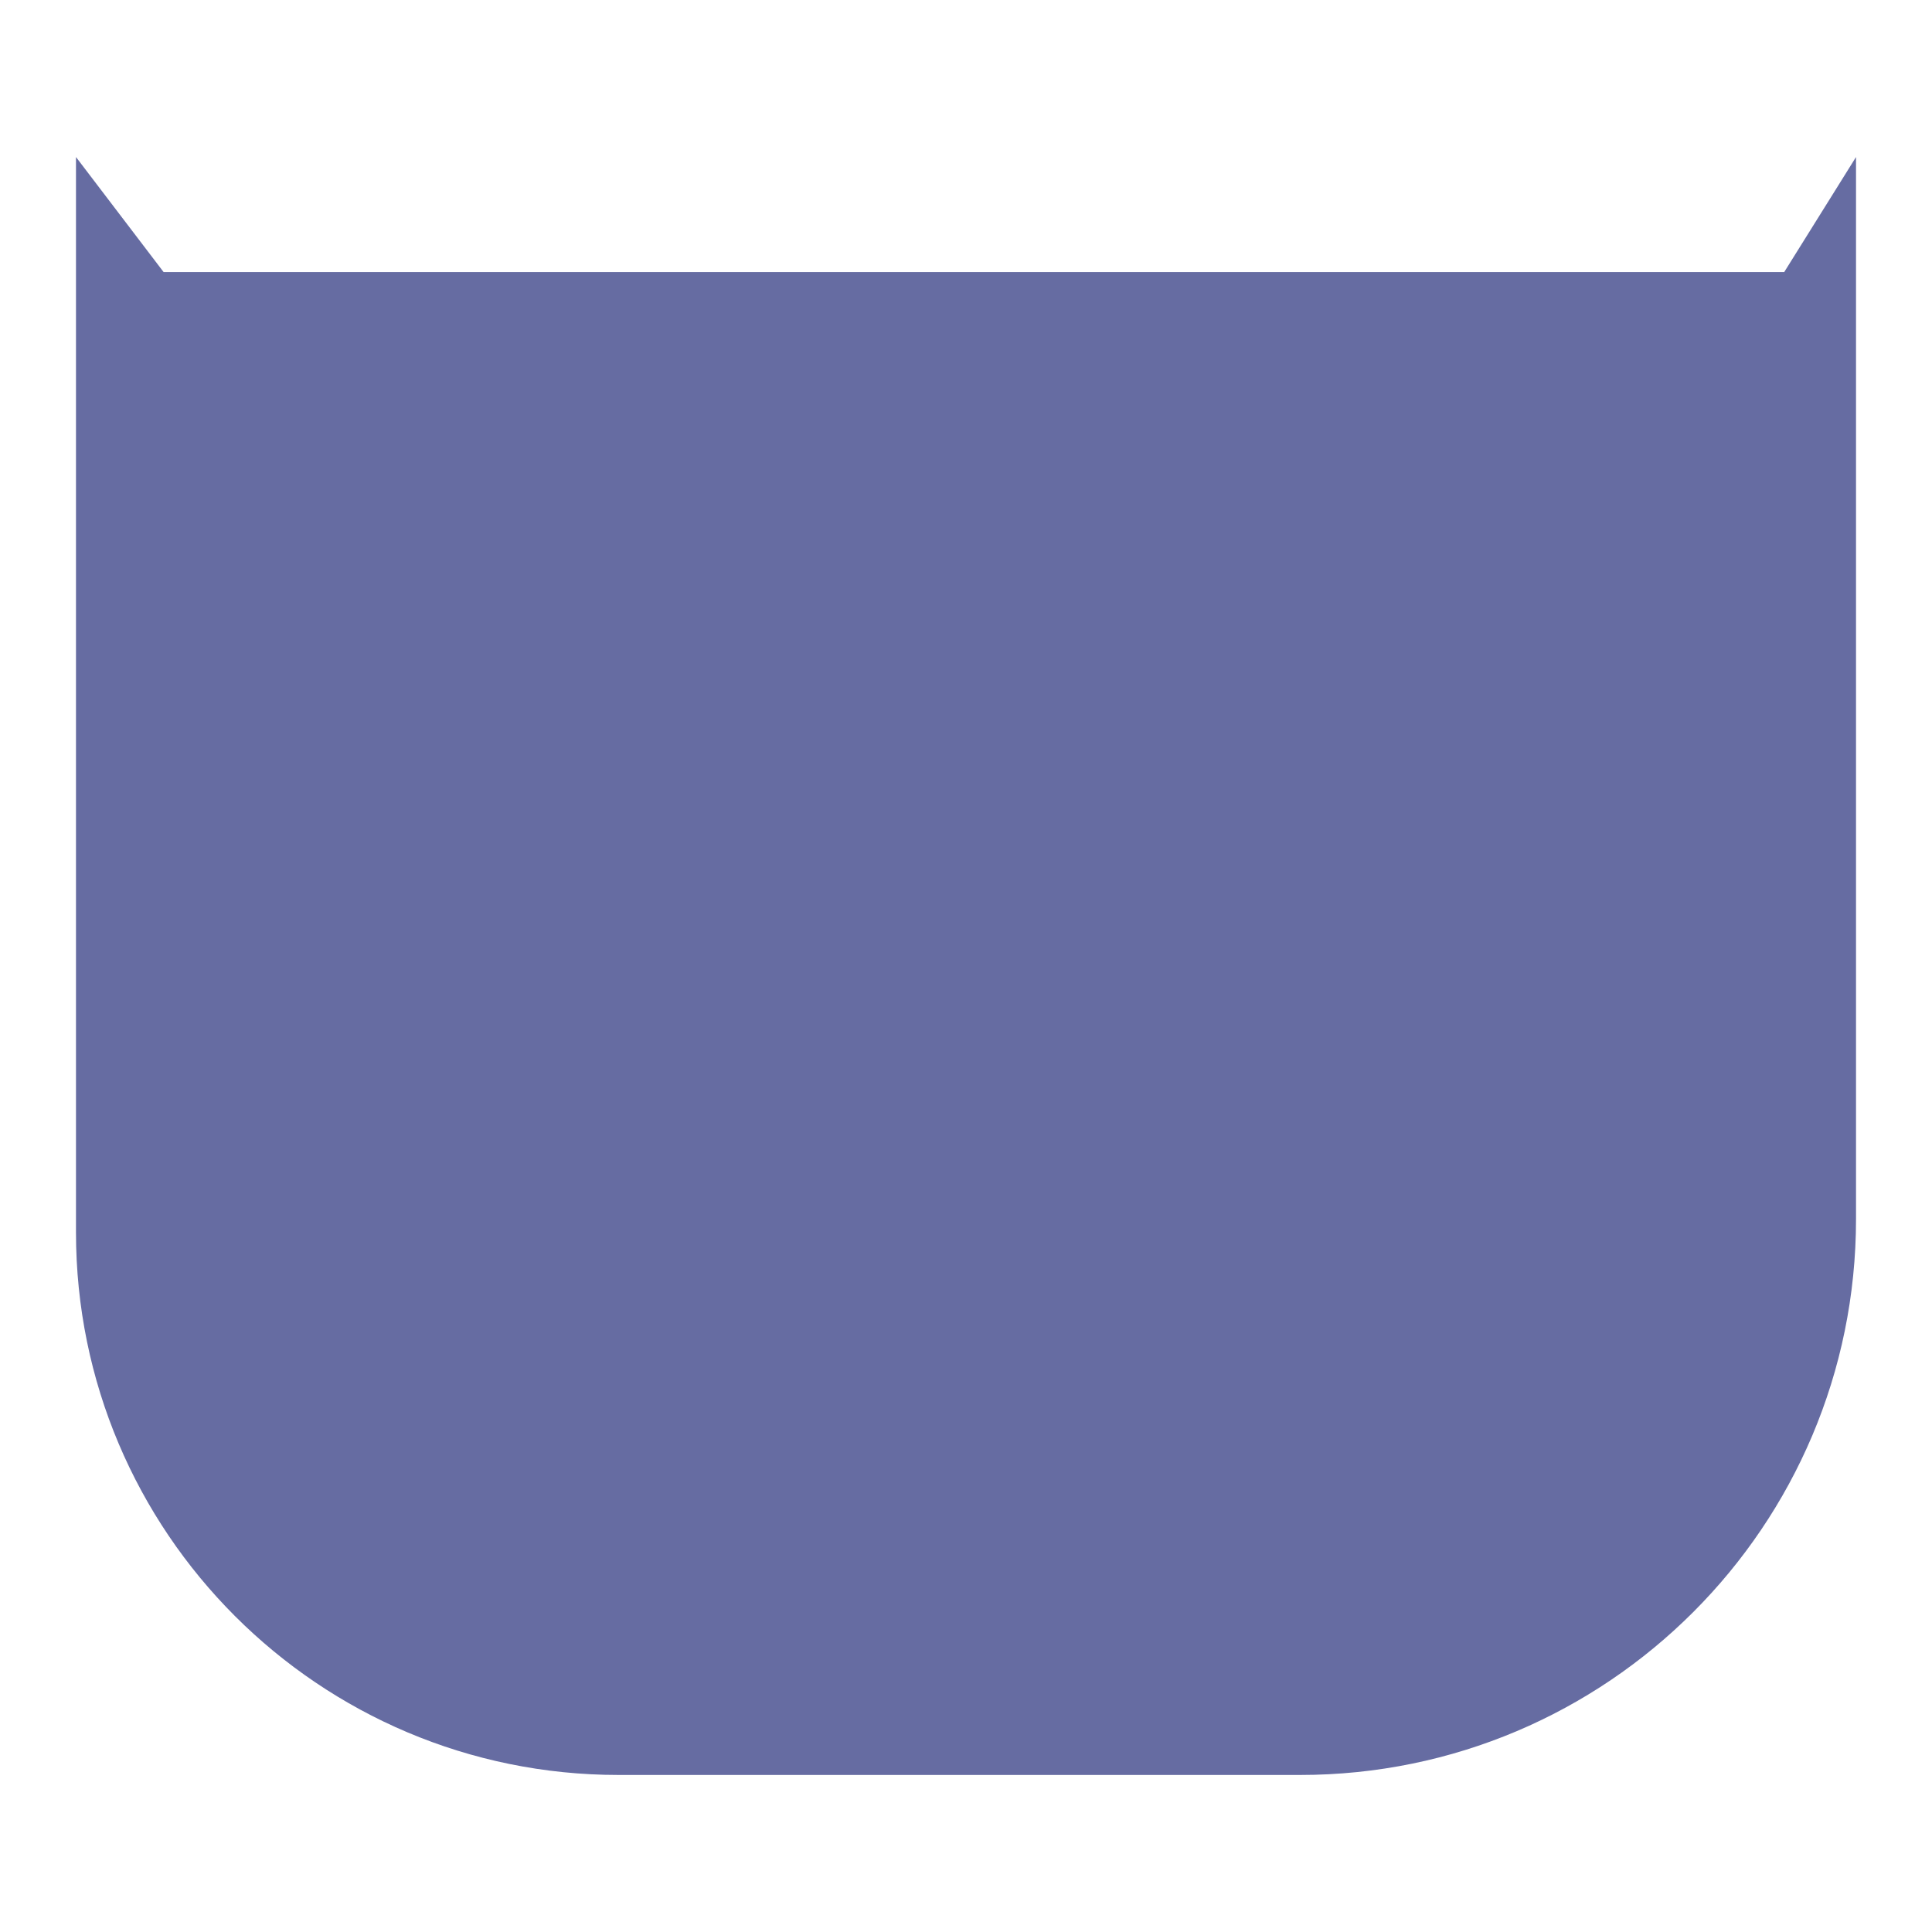 <?xml version="1.0" encoding="UTF-8" standalone="no"?>
<!DOCTYPE svg PUBLIC "-//W3C//DTD SVG 1.1//EN" "http://www.w3.org/Graphics/SVG/1.1/DTD/svg11.dtd">
<svg version="1.1" xmlns="http://www.w3.org/2000/svg" xmlns:xlink="http://www.w3.org/1999/xlink" preserveAspectRatio="xMidYMid meet" viewBox="0 0 640 640" width="180" height="180"><defs><path d="M614.83 52.02L591.04 90.13L305.5 90.13L54.2 90.13L25.17 52.02C25.17 242 25.17 360.74 25.17 408.23C25.17 507.5 105.65 587.98 204.92 587.98C286.9 587.98 349.57 587.98 430.67 587.98C532.38 587.98 614.83 505.53 614.83 403.82C614.83 356.92 614.83 239.65 614.83 52.02Z" id="c1xpOXyZsd"></path></defs><g><g><g><use xlink:href="#c1xpOXyZsd" opacity="0.59" fill="#182172" fill-opacity="0.66"></use></g></g></g></svg>